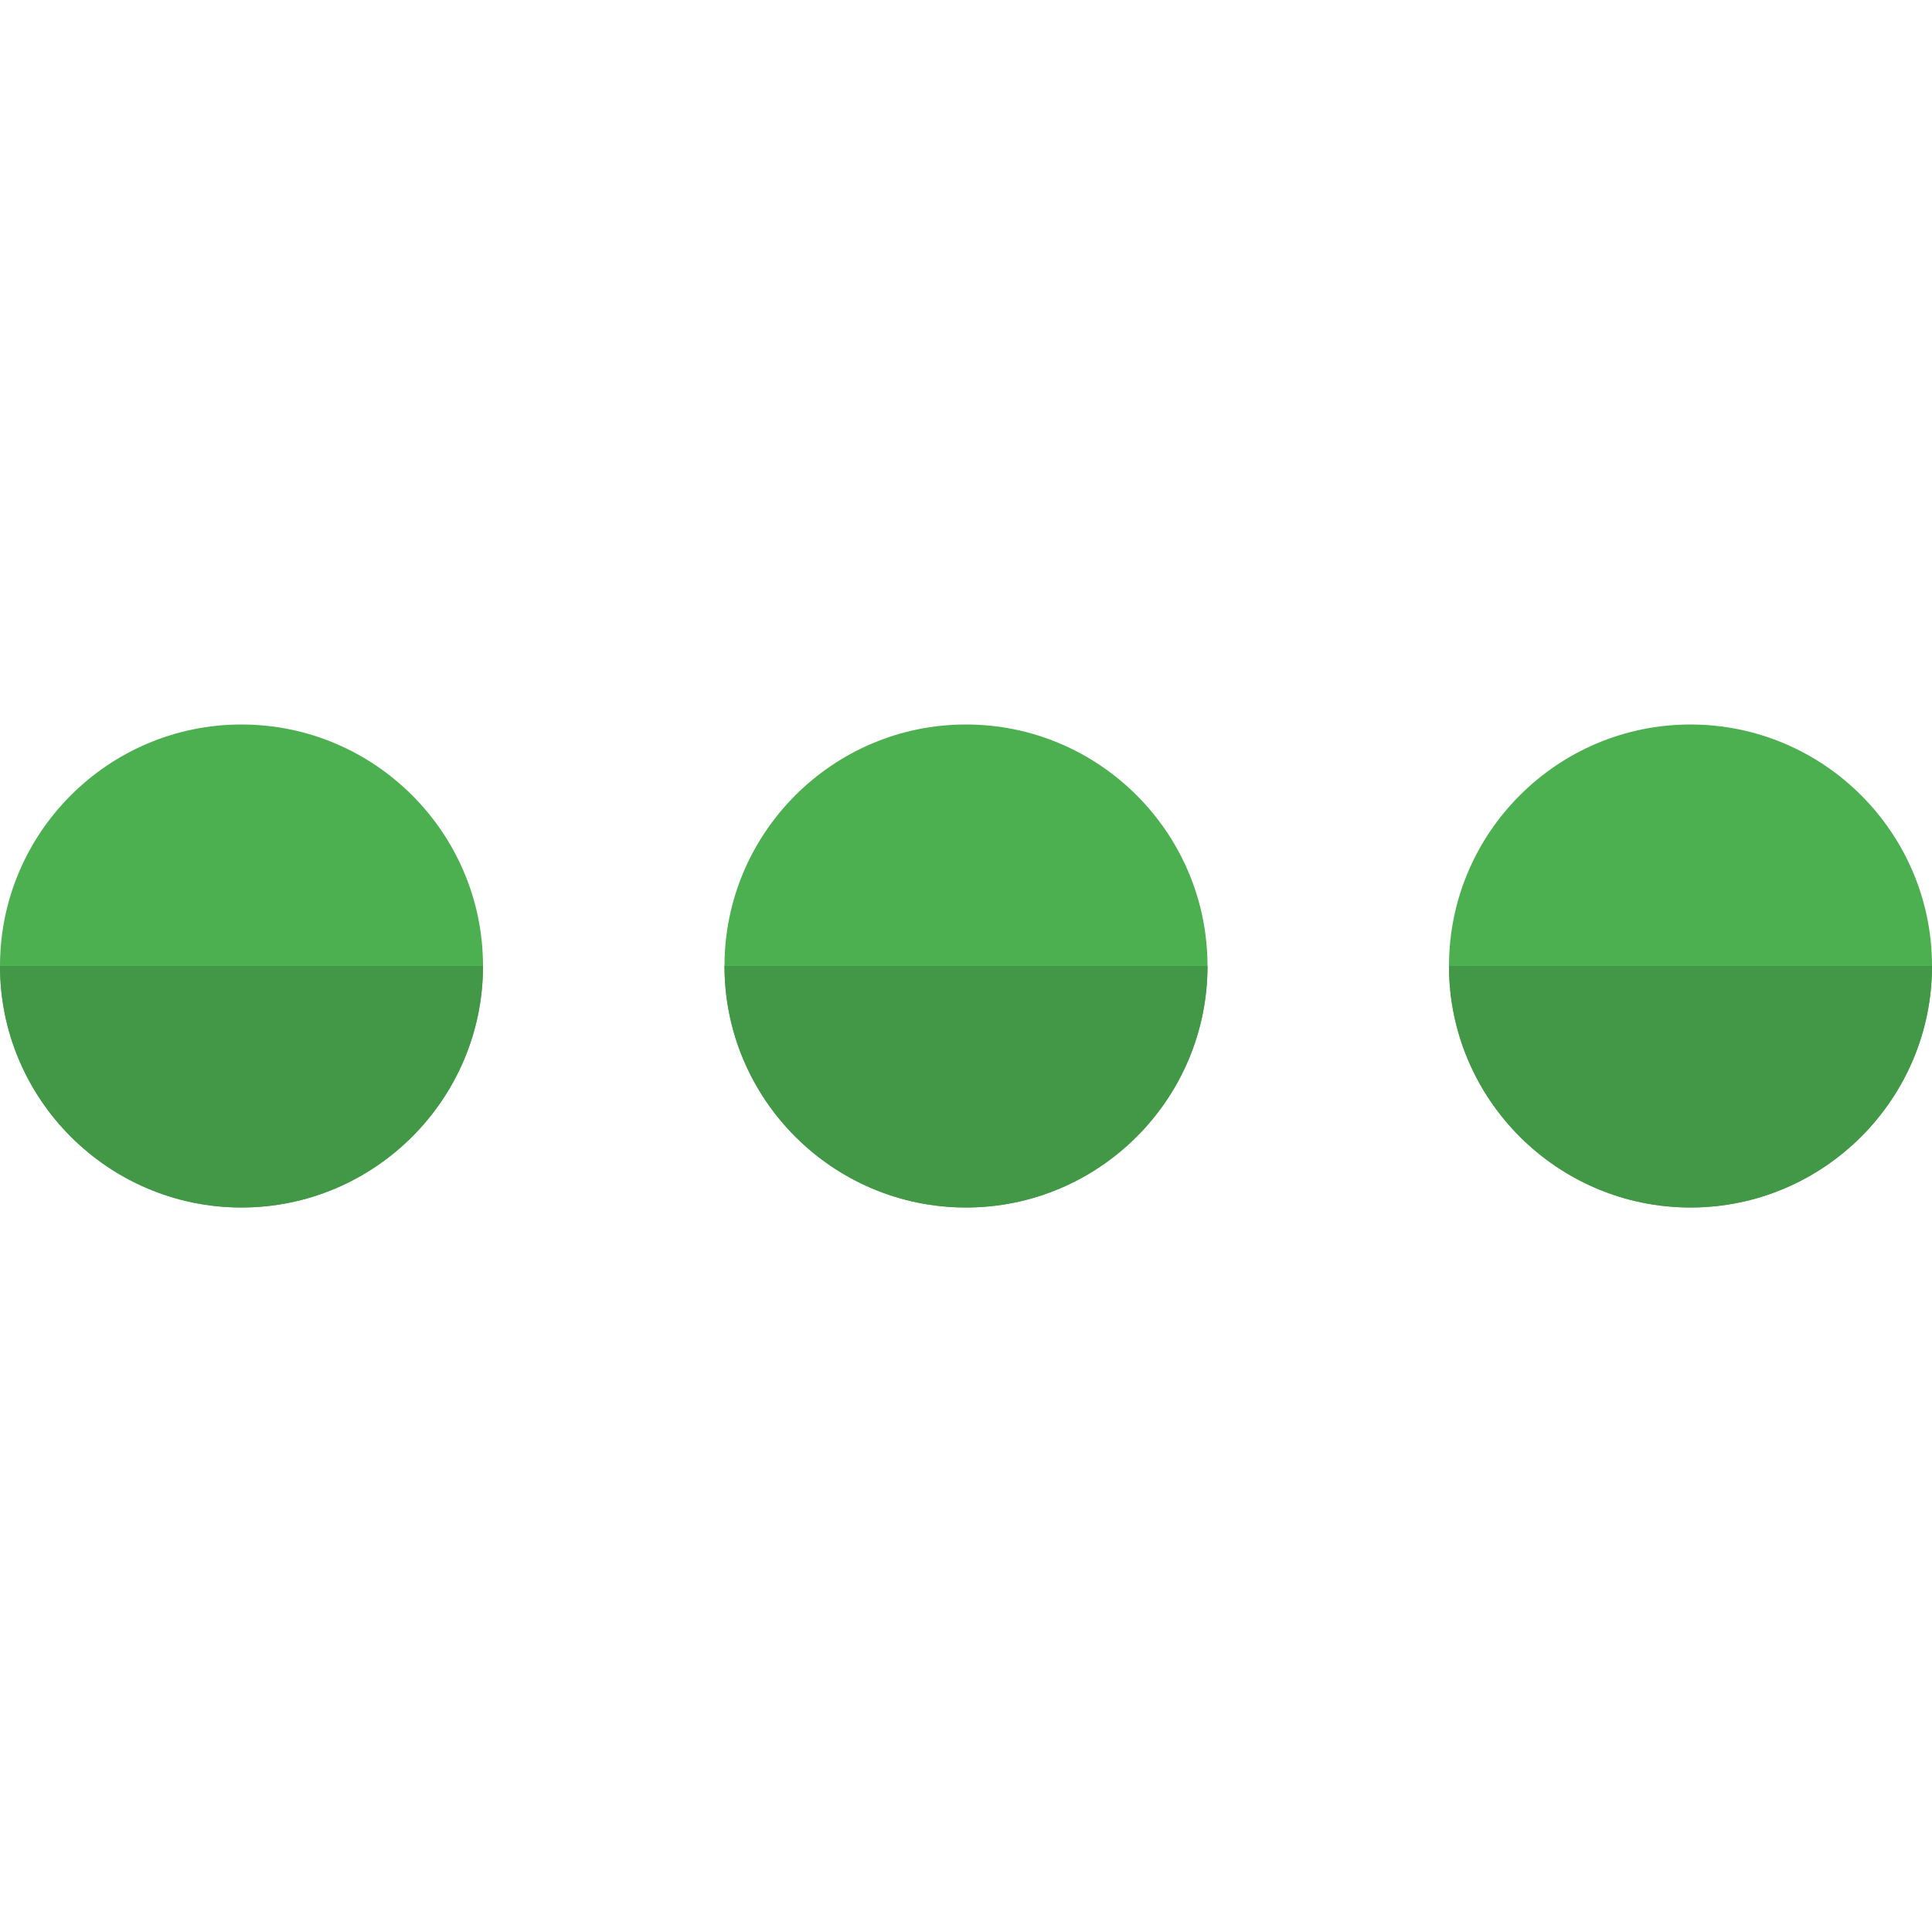 <?xml version="1.0"?>
<svg xmlns="http://www.w3.org/2000/svg" xmlns:xlink="http://www.w3.org/1999/xlink" xmlns:svgjs="http://svgjs.com/svgjs" version="1.1" width="512" height="512" x="0" y="0" viewBox="0 0 24 24" style="enable-background:new 0 0 512 512" xml:space="preserve" class=""><g transform="matrix(6.123233995736766e-17,-1,1,6.123233995736766e-17,0,24)"><g xmlns="http://www.w3.org/2000/svg" fill="#4caf50"><path d="m12 9c-1.654 0-3 1.346-3 3s1.346 3 3 3 3-1.346 3-3-1.346-3-3-3z" fill="#4caf50" data-original="#4caf50"/><path d="m12 0c-1.654 0-3 1.346-3 3s1.346 3 3 3 3-1.346 3-3-1.346-3-3-3z" fill="#4caf50" data-original="#4caf50"/><path d="m12 18c-1.654 0-3 1.346-3 3s1.346 3 3 3 3-1.346 3-3-1.346-3-3-3z" fill="#4caf50" data-original="#4caf50"/></g><g xmlns="http://www.w3.org/2000/svg" fill="#429846"><path d="m12 9c-1.654 0-3 1.346-3 3s1.346 3 3 3z" fill="#429846" data-original="#429846"/><path d="m12 0c-1.654 0-3 1.346-3 3s1.346 3 3 3z" fill="#429846" data-original="#429846"/><path d="m12 18c-1.654 0-3 1.346-3 3s1.346 3 3 3z" fill="#429846" data-original="#429846"/></g></g></svg>
